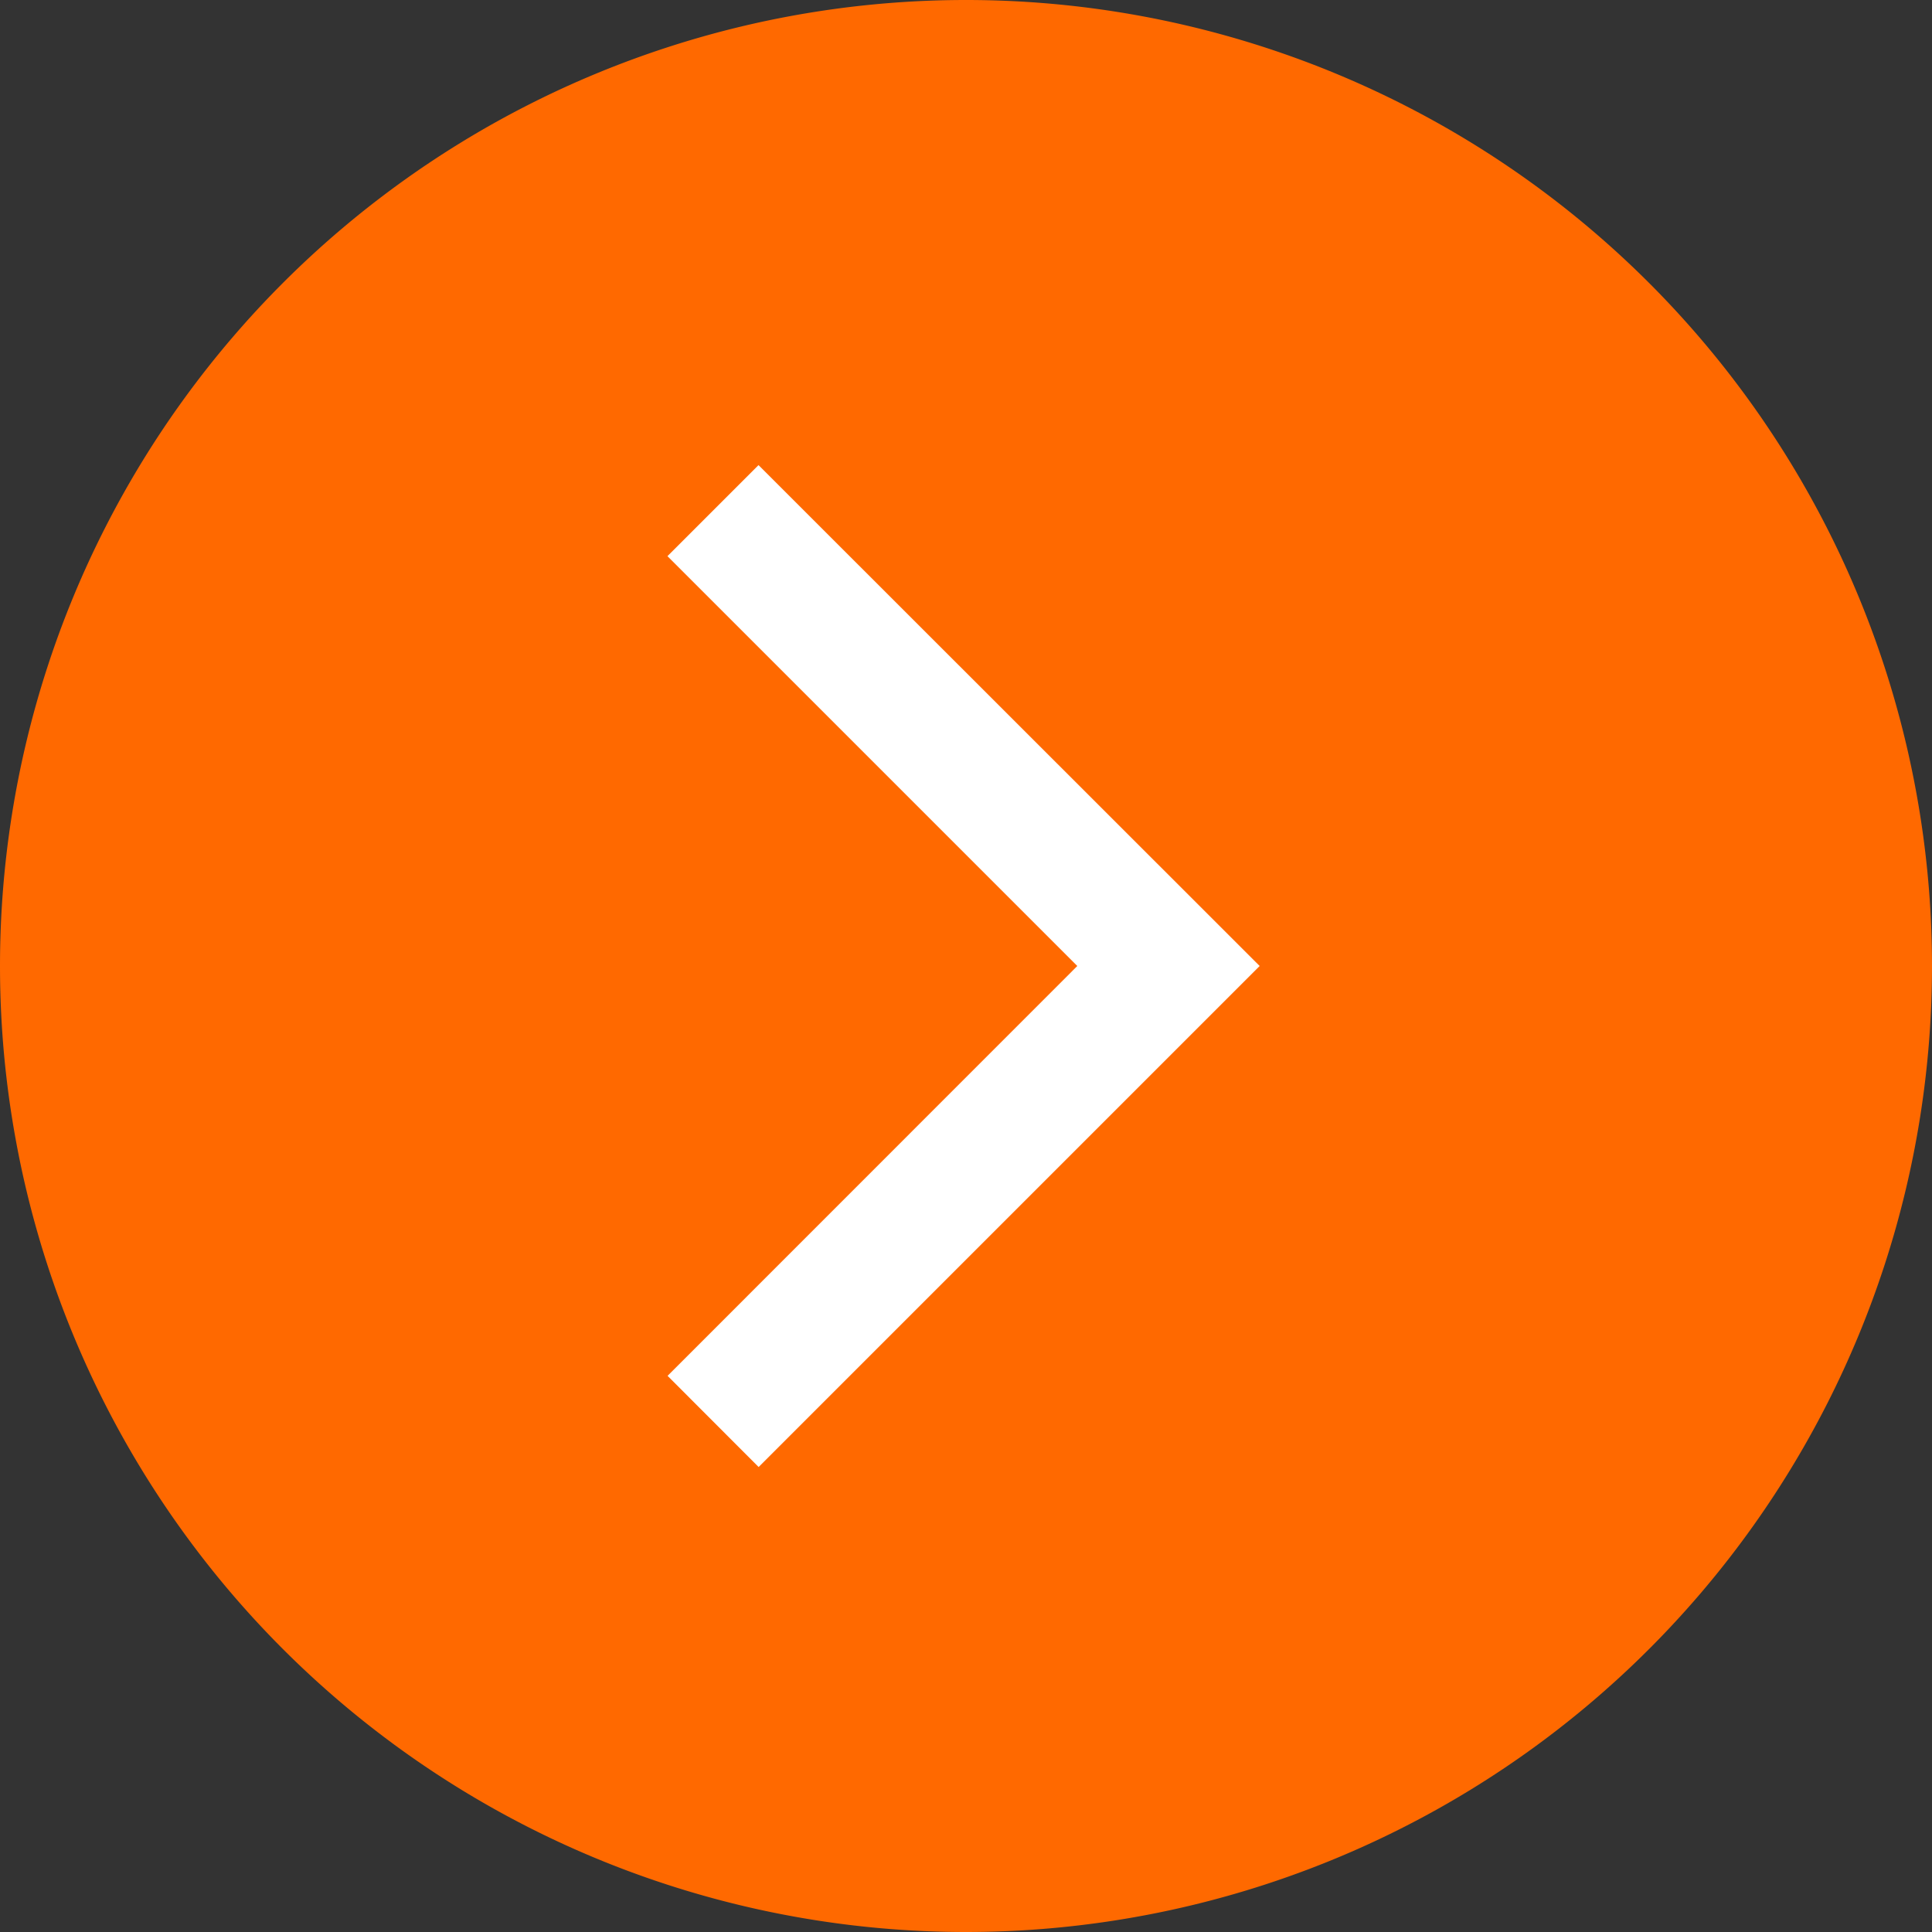 <svg width="15" height="15" fill="none" xmlns="http://www.w3.org/2000/svg"><rect width="100%" height="100%" fill="#333333" stroke="none"/><path d="M15 7.5a7.5 7.5 0 1 1-15 0 7.5 7.5 0 0 1 15 0z" fill="#FF6900"/><path fill-rule="evenodd" clip-rule="evenodd" d="M8.364 7.5L5.182 4.318l.707-.707L9.78 7.5l-3.89 3.89-.707-.708L8.364 7.5z" fill="#fff"/></svg>